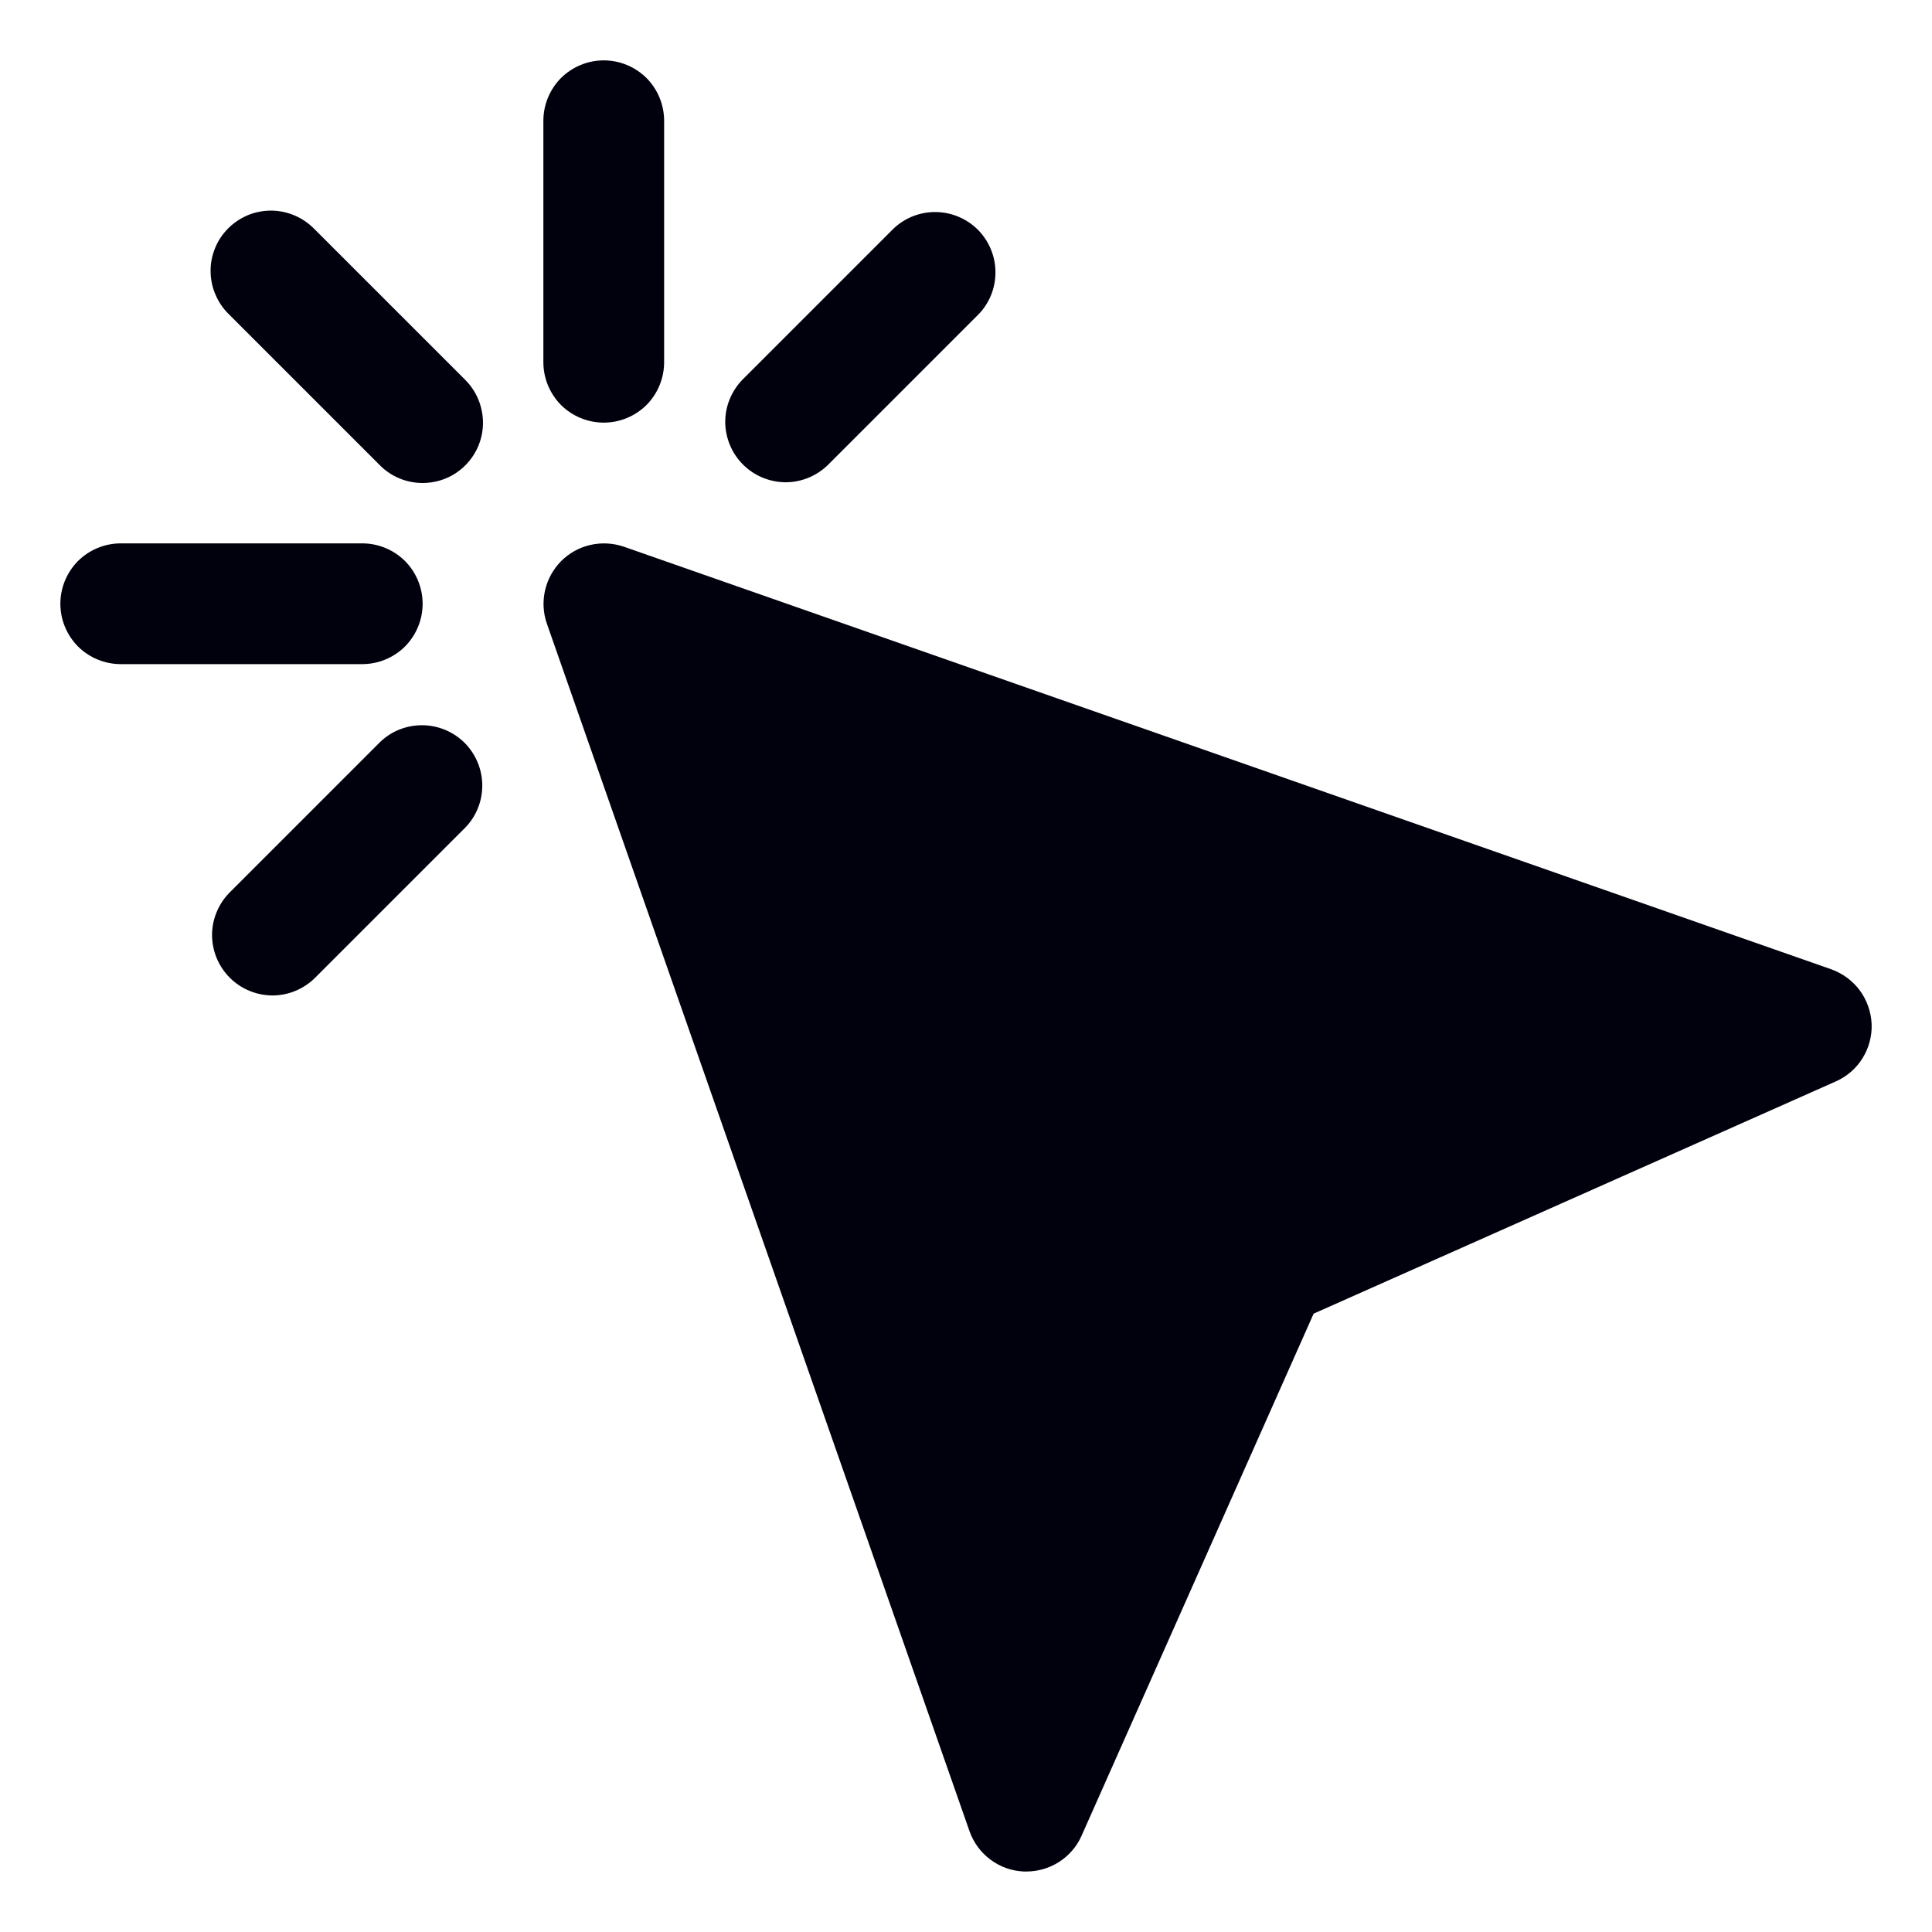 <svg width="16" height="16" viewBox="0 0 16 16" fill="none" xmlns="http://www.w3.org/2000/svg">
<g clip-path="url(#clip0_503_21259)">
<path d="M5.165 4.527L15.165 8.027C15.259 8.061 15.342 8.121 15.402 8.202C15.461 8.282 15.495 8.379 15.5 8.479C15.504 8.579 15.478 8.678 15.425 8.763C15.372 8.849 15.294 8.916 15.203 8.956L10.879 10.879L8.957 15.203C8.918 15.291 8.854 15.366 8.772 15.419C8.691 15.471 8.597 15.499 8.5 15.499H8.479C8.38 15.495 8.283 15.461 8.203 15.401C8.123 15.342 8.062 15.259 8.029 15.165L4.529 5.165C4.498 5.076 4.493 4.981 4.514 4.889C4.535 4.797 4.581 4.714 4.647 4.647C4.714 4.58 4.797 4.534 4.889 4.513C4.98 4.492 5.076 4.497 5.165 4.527Z" fill="#00010D"/>
<path d="M5 0.5C5.133 0.5 5.26 0.553 5.354 0.646C5.447 0.74 5.5 0.867 5.5 1V3C5.5 3.133 5.447 3.26 5.354 3.354C5.26 3.447 5.133 3.5 5 3.5C4.867 3.5 4.74 3.447 4.646 3.354C4.553 3.26 4.5 3.133 4.5 3V1C4.5 0.867 4.553 0.74 4.646 0.646C4.74 0.553 4.867 0.5 5 0.5Z" fill="#00010D"/>
<path d="M1 4.5H3C3.133 4.5 3.26 4.553 3.354 4.646C3.447 4.74 3.5 4.867 3.5 5C3.5 5.133 3.447 5.26 3.354 5.354C3.26 5.447 3.133 5.5 3 5.5H1C0.867 5.5 0.74 5.447 0.646 5.354C0.553 5.26 0.5 5.133 0.5 5C0.5 4.867 0.553 4.74 0.646 4.646C0.74 4.553 0.867 4.5 1 4.5Z" fill="#00010D"/>
<path d="M3.147 6.146C3.241 6.055 3.367 6.005 3.498 6.006C3.63 6.007 3.755 6.06 3.848 6.152C3.94 6.245 3.993 6.37 3.994 6.502C3.995 6.633 3.945 6.759 3.854 6.853L2.604 8.103C2.509 8.194 2.383 8.245 2.252 8.244C2.121 8.242 1.996 8.19 1.903 8.097C1.81 8.004 1.758 7.879 1.756 7.748C1.755 7.617 1.806 7.491 1.897 7.396L3.147 6.146Z" fill="#00010D"/>
<path d="M6.854 3.853C6.759 3.944 6.633 3.995 6.502 3.994C6.371 3.992 6.246 3.94 6.153 3.847C6.06 3.754 6.008 3.629 6.006 3.498C6.005 3.367 6.056 3.241 6.147 3.146L7.397 1.896C7.491 1.805 7.617 1.755 7.748 1.756C7.88 1.757 8.005 1.81 8.098 1.902C8.19 1.995 8.243 2.12 8.244 2.252C8.245 2.383 8.195 2.509 8.104 2.603L6.854 3.853Z" fill="#00010D"/>
<path d="M3.5 4C3.368 4 3.24 3.948 3.147 3.854L1.897 2.604C1.849 2.558 1.811 2.502 1.785 2.441C1.758 2.38 1.745 2.315 1.744 2.248C1.743 2.182 1.756 2.116 1.781 2.055C1.806 1.993 1.843 1.938 1.89 1.891C1.937 1.844 1.993 1.807 2.055 1.781C2.116 1.756 2.182 1.744 2.248 1.744C2.315 1.745 2.38 1.759 2.441 1.785C2.502 1.811 2.557 1.849 2.604 1.897L3.854 3.147C3.924 3.217 3.971 3.306 3.99 3.403C4.01 3.5 4 3.6 3.962 3.692C3.924 3.783 3.86 3.861 3.778 3.916C3.696 3.971 3.599 4 3.5 4Z" fill="#00010D"/>
</g>
<defs>
<clipPath id="clip0_503_21259">
<rect width="16" height="16" fill="white"/>
</clipPath>
</defs>
</svg>
